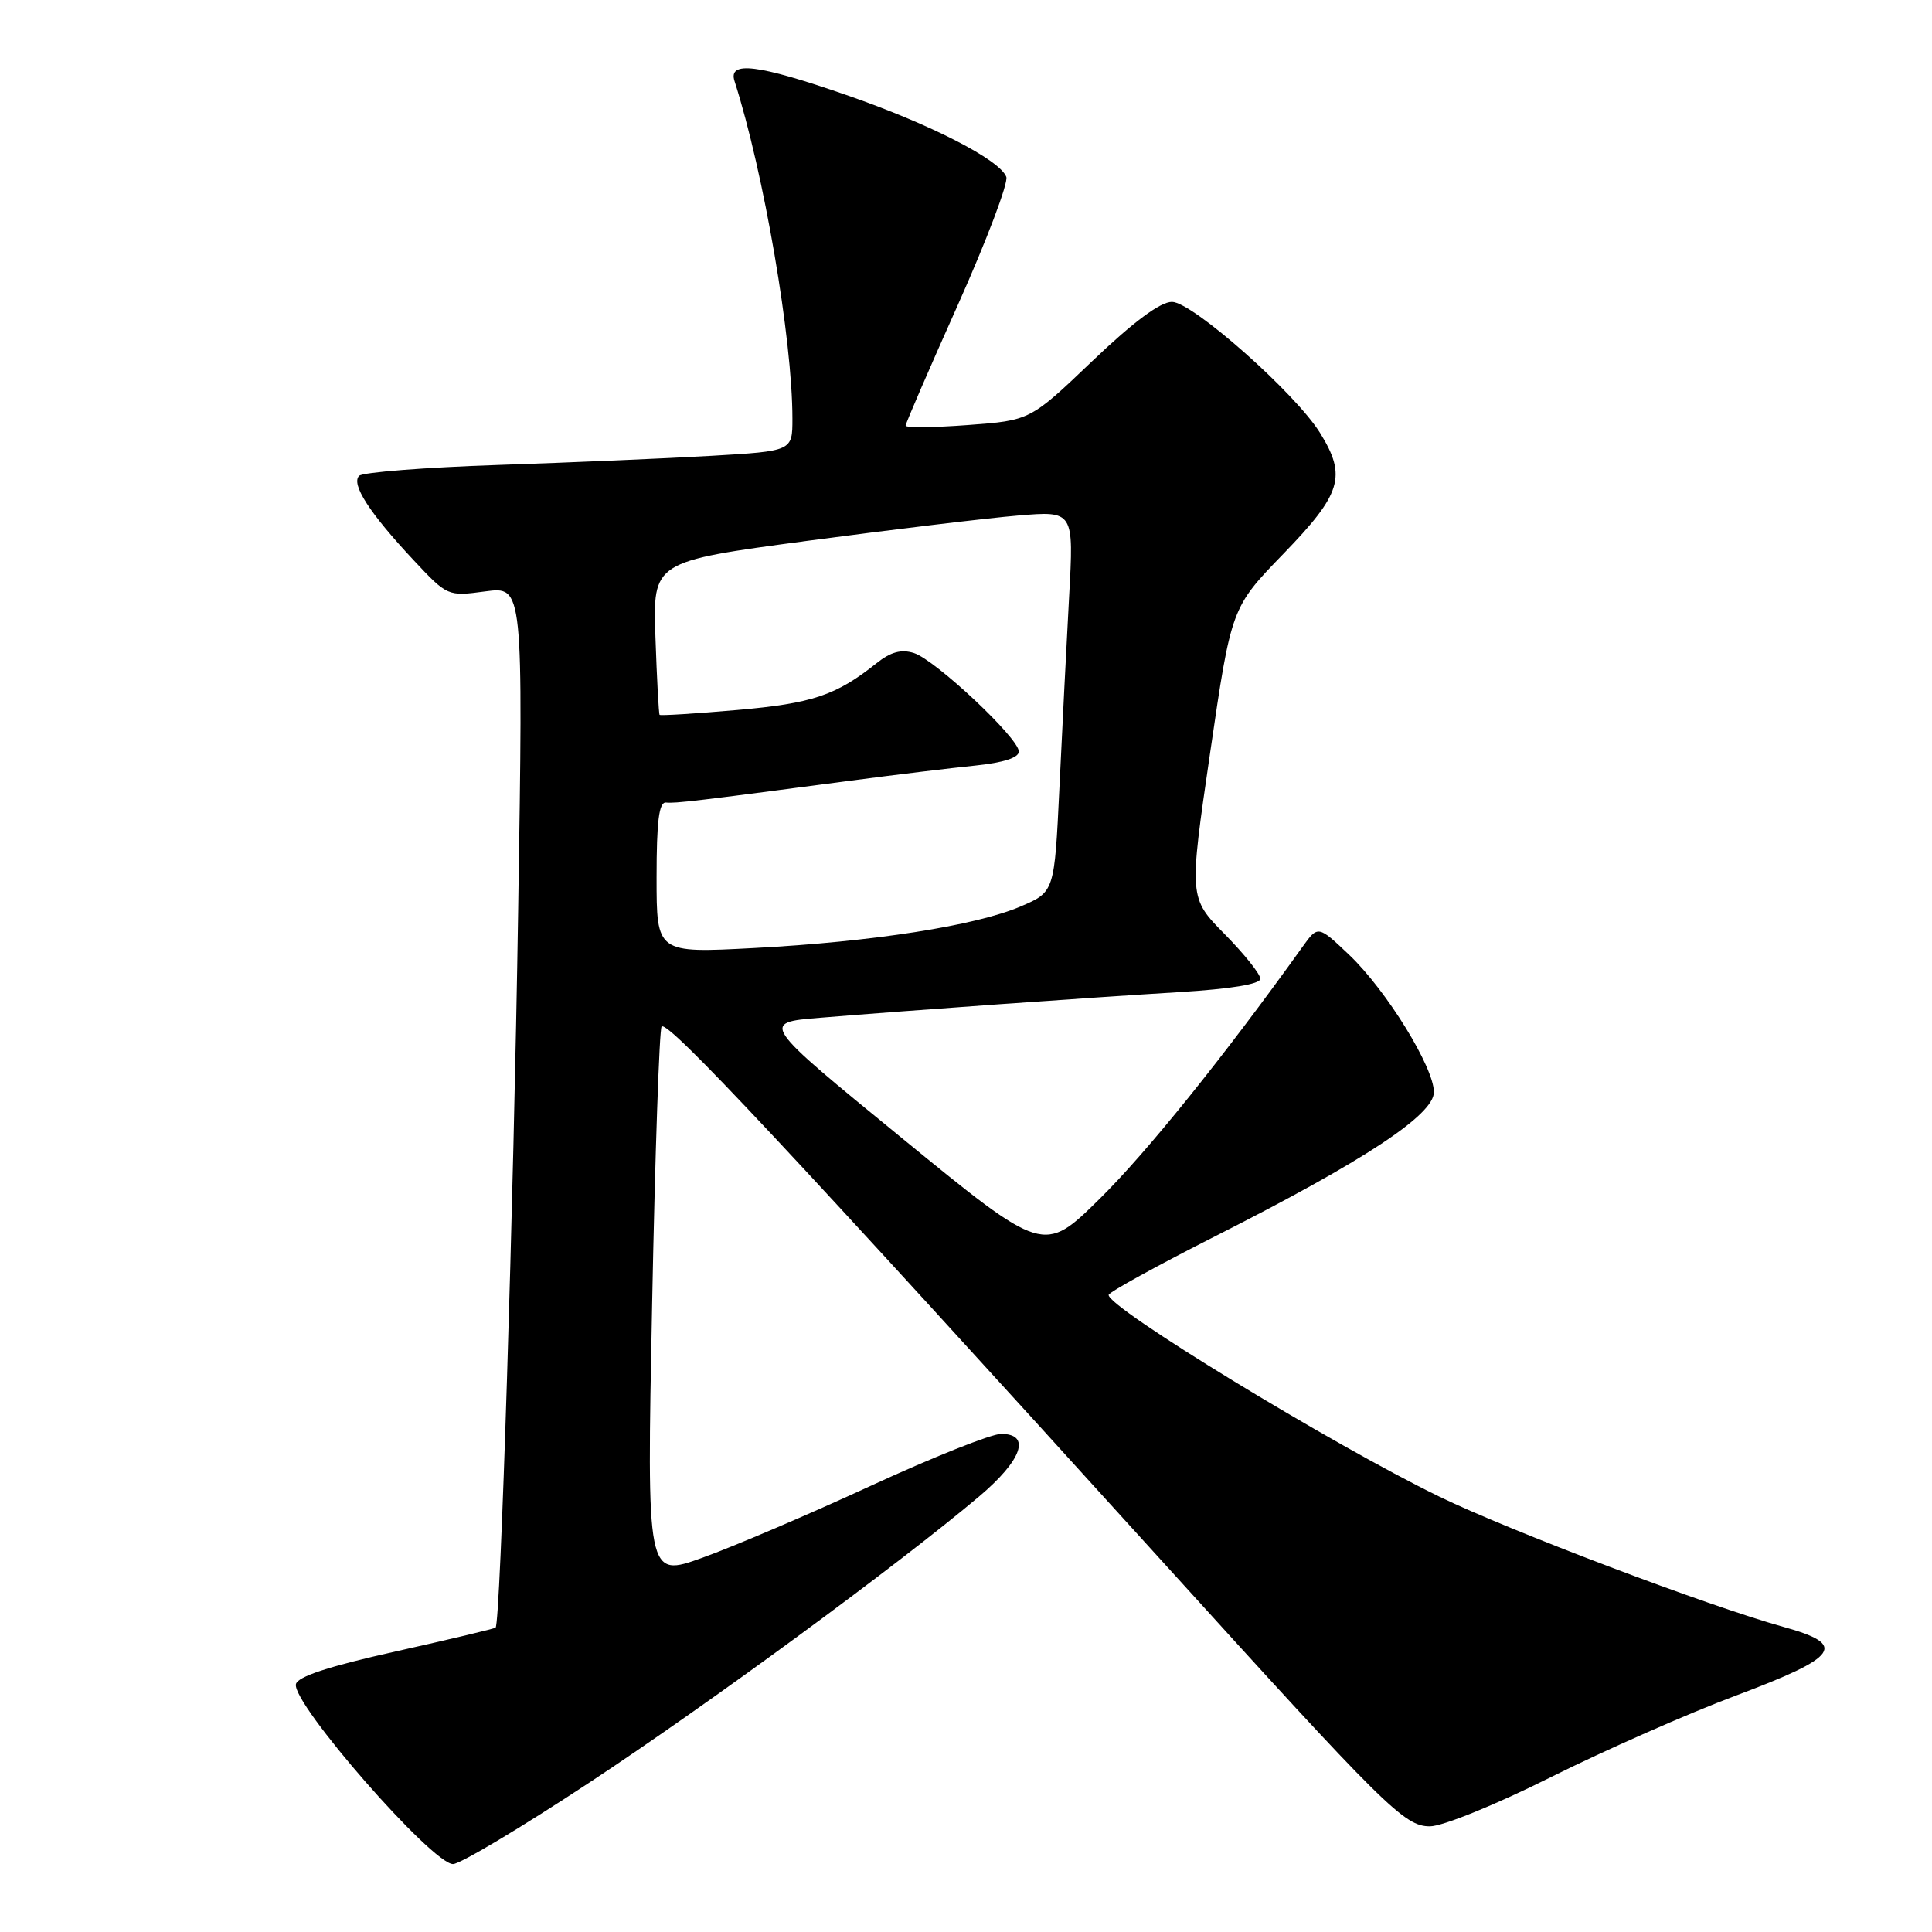 <?xml version="1.0" encoding="UTF-8" standalone="no"?>
<!DOCTYPE svg PUBLIC "-//W3C//DTD SVG 1.1//EN" "http://www.w3.org/Graphics/SVG/1.1/DTD/svg11.dtd" >
<svg xmlns="http://www.w3.org/2000/svg" xmlns:xlink="http://www.w3.org/1999/xlink" version="1.1" viewBox="0 0 256 256">
 <g >
 <path fill="currentColor"
d=" M 78.11 236.19 C 93.97 225.74 118.97 207.38 129.75 198.28 C 135.44 193.47 136.66 190.00 132.65 190.00 C 131.36 190.00 123.60 193.09 115.40 196.87 C 107.21 200.65 97.17 204.94 93.09 206.40 C 85.69 209.07 85.69 209.07 86.41 172.81 C 86.80 152.86 87.37 136.31 87.67 136.02 C 88.53 135.21 104.29 152.06 154.14 207.04 C 183.64 239.58 186.09 242.01 189.48 242.00 C 191.15 242.00 198.22 239.13 205.48 235.49 C 212.64 231.92 223.67 227.05 230.00 224.68 C 243.75 219.52 244.85 217.93 236.31 215.57 C 226.47 212.85 200.00 202.83 190.72 198.31 C 176.47 191.38 146.75 173.24 146.90 171.58 C 146.94 171.22 153.38 167.67 161.23 163.70 C 180.81 153.78 190.00 147.71 190.00 144.71 C 190.00 141.42 183.71 131.23 178.80 126.55 C 174.64 122.60 174.64 122.60 172.57 125.49 C 162.12 140.07 151.92 152.73 145.73 158.83 C 138.29 166.16 138.29 166.16 119.54 150.83 C 100.79 135.50 100.79 135.50 108.65 134.86 C 120.68 133.87 144.29 132.19 156.25 131.46 C 163.13 131.04 167.00 130.40 167.00 129.69 C 167.00 129.07 164.87 126.41 162.27 123.77 C 157.54 118.97 157.54 118.97 160.35 99.73 C 163.16 80.50 163.16 80.50 170.08 73.36 C 177.77 65.41 178.47 63.12 174.93 57.39 C 171.67 52.11 157.99 40.00 155.29 40.00 C 153.74 40.00 150.19 42.64 144.73 47.85 C 136.50 55.71 136.50 55.71 128.25 56.32 C 123.71 56.66 120.00 56.70 120.00 56.40 C 120.00 56.11 123.12 48.89 126.94 40.36 C 130.75 31.82 133.63 24.21 133.34 23.44 C 132.46 21.15 123.24 16.43 112.15 12.59 C 100.42 8.52 96.45 8.03 97.33 10.75 C 101.21 22.86 105.00 44.93 105.00 55.48 C 105.00 59.77 105.00 59.77 94.25 60.40 C 88.34 60.74 75.62 61.29 66.00 61.61 C 56.38 61.93 48.10 62.58 47.60 63.04 C 46.47 64.12 48.96 67.98 54.82 74.24 C 59.29 79.01 59.32 79.03 64.32 78.36 C 69.33 77.70 69.33 77.70 68.66 120.60 C 68.05 159.95 66.32 215.02 65.67 215.67 C 65.52 215.81 59.57 217.23 52.45 218.82 C 43.56 220.80 39.41 222.16 39.21 223.17 C 38.70 225.76 57.26 247.00 60.03 247.00 C 60.96 247.00 69.10 242.14 78.11 236.19 Z  M 87.00 116.26 C 87.00 108.83 87.32 106.25 88.25 106.34 C 89.51 106.47 92.25 106.14 112.50 103.47 C 118.55 102.67 126.09 101.76 129.25 101.44 C 132.94 101.06 135.00 100.40 135.00 99.58 C 135.00 97.81 123.95 87.44 121.10 86.53 C 119.42 86.00 118.02 86.38 116.13 87.89 C 110.79 92.15 107.61 93.21 97.66 94.08 C 92.14 94.56 87.52 94.85 87.40 94.72 C 87.29 94.60 87.04 89.98 86.85 84.45 C 86.50 74.40 86.50 74.40 107.00 71.66 C 118.28 70.16 130.83 68.65 134.90 68.31 C 142.29 67.69 142.29 67.69 141.66 79.09 C 141.32 85.37 140.74 96.73 140.38 104.35 C 139.72 118.19 139.72 118.19 135.24 120.11 C 129.28 122.66 115.67 124.79 99.89 125.62 C 87.00 126.30 87.00 126.30 87.00 116.26 Z "/>
</g>
</svg>